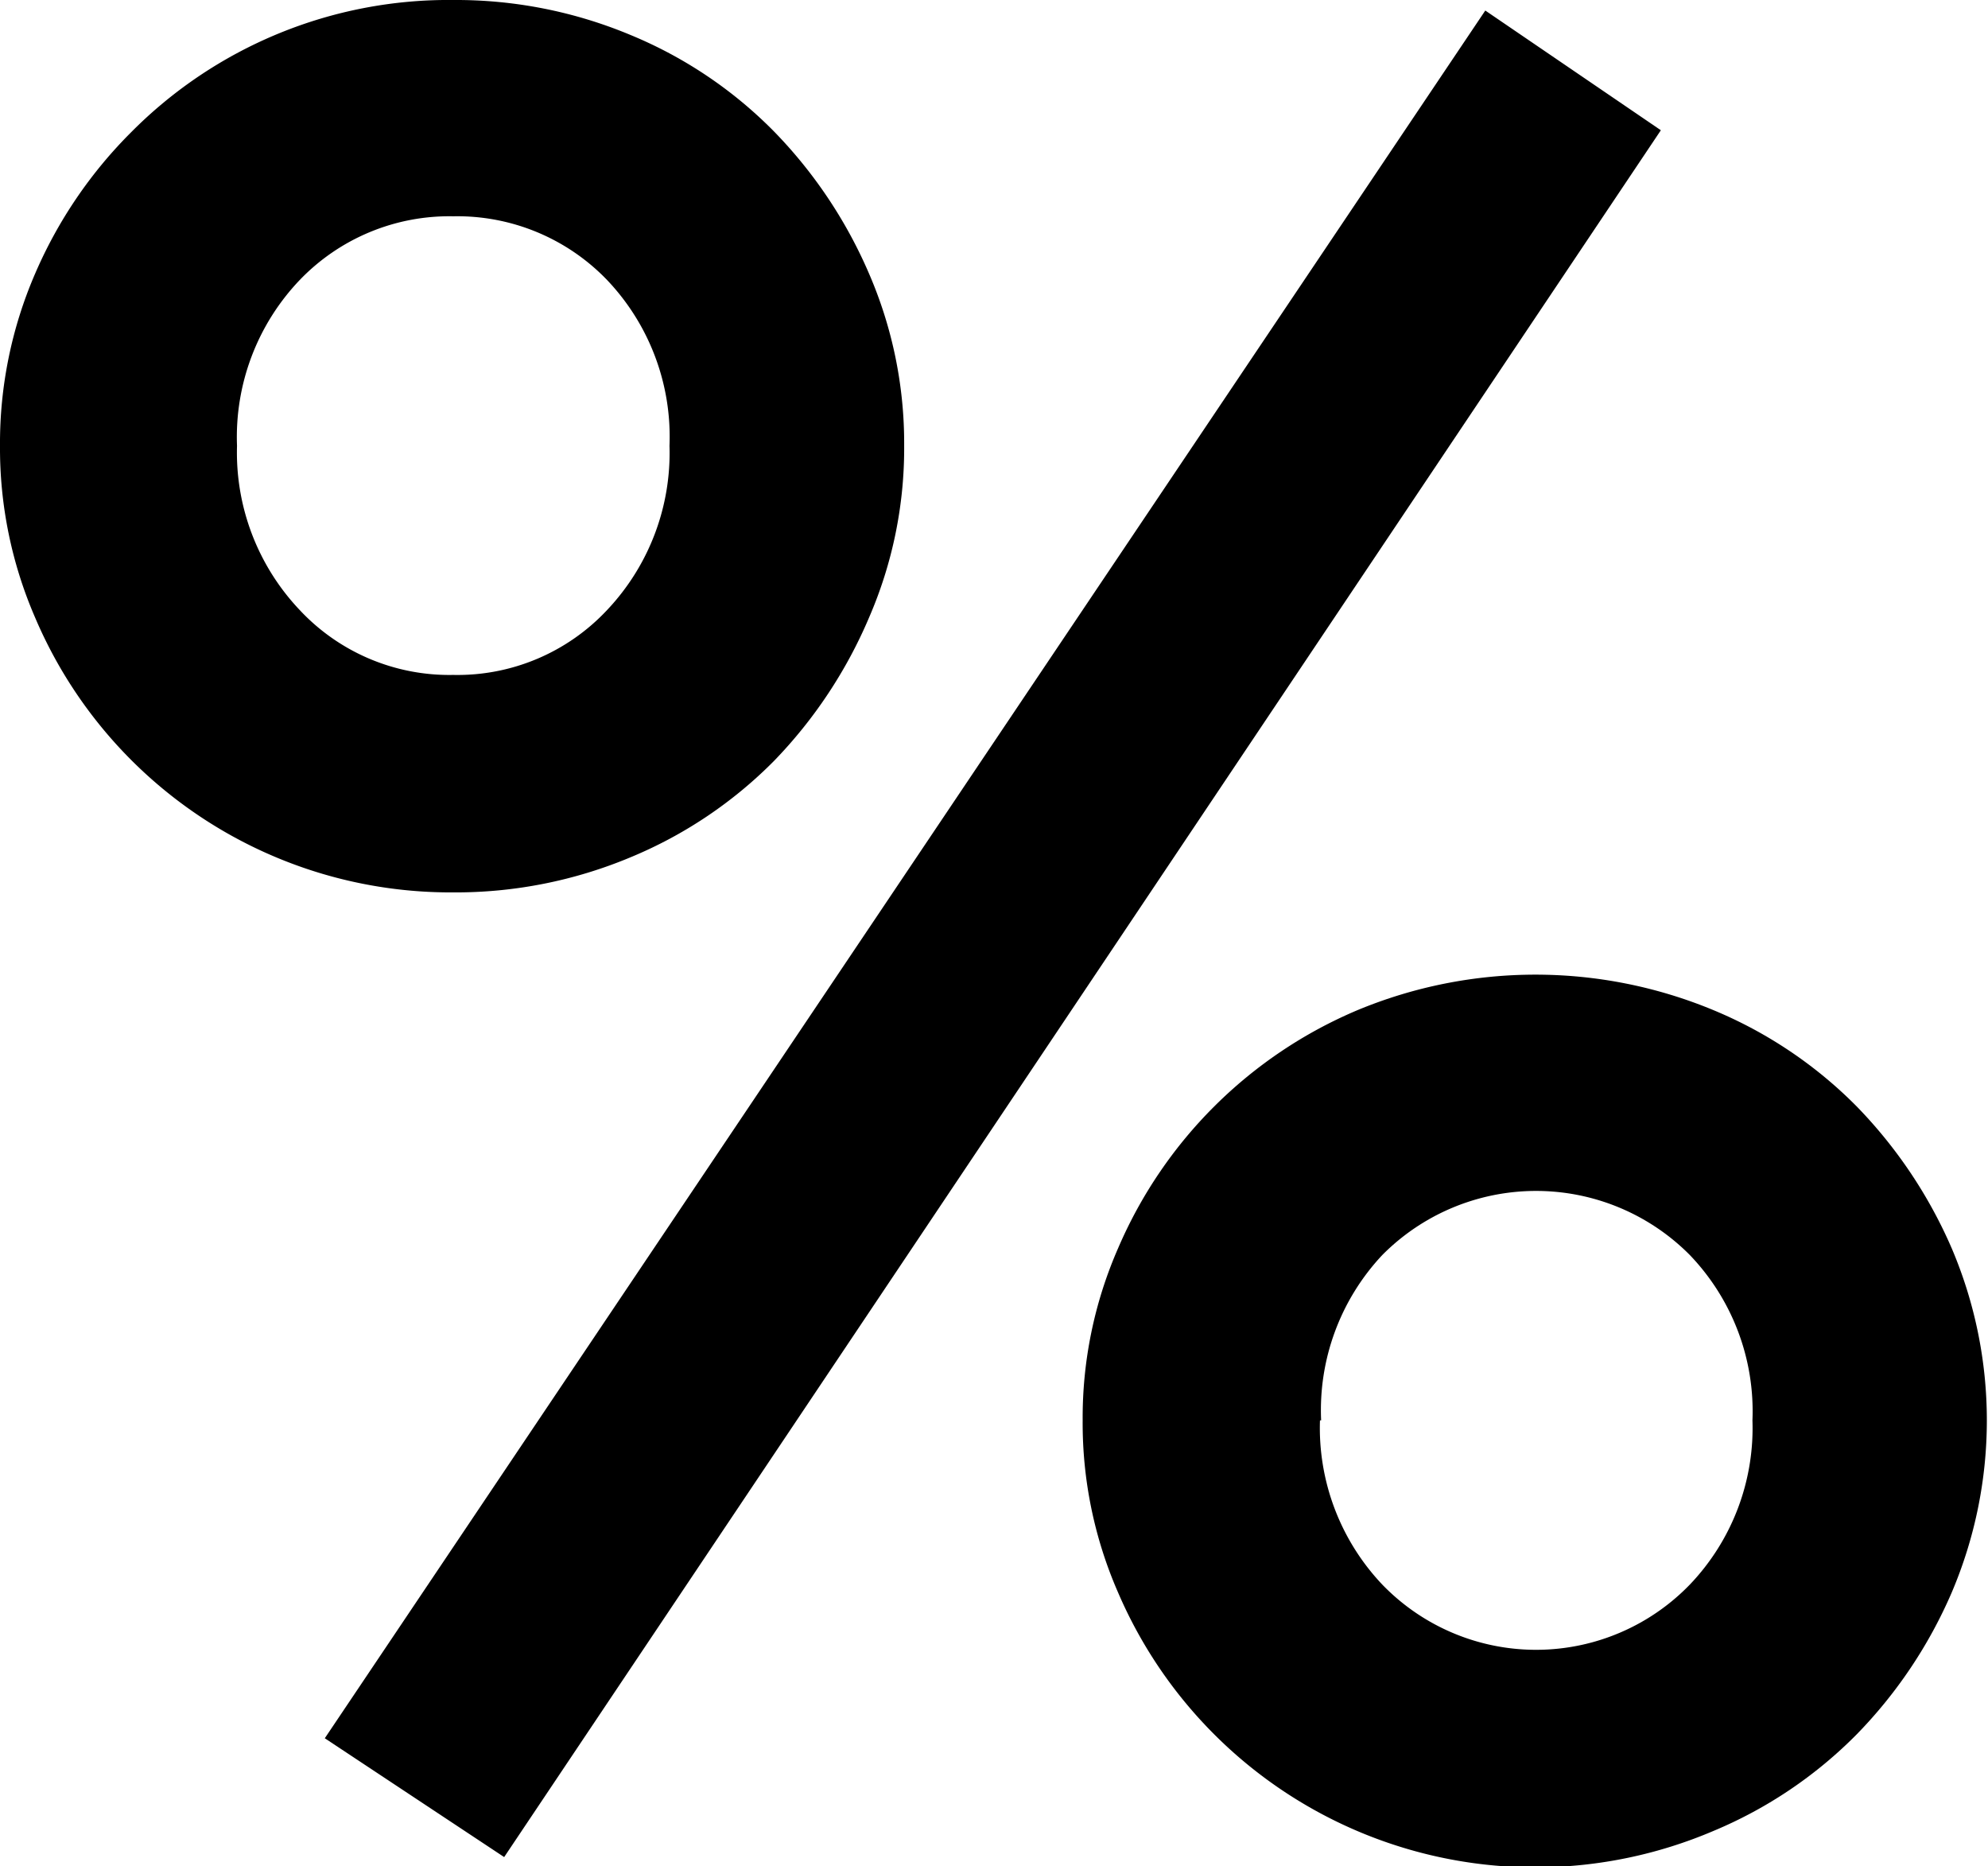 <svg xmlns="http://www.w3.org/2000/svg" viewBox="0 0 67.94 63.76"><title>Asset 11</title><g id="Layer_2" data-name="Layer 2"><g id="Layer_1-2" data-name="Layer 1"><path d="M0,15.23A14.59,14.59,0,0,1,1.2,9.35,15.45,15.45,0,0,1,4.5,4.5a15.27,15.27,0,0,1,11-4.5,15.46,15.46,0,0,1,6.06,1.2,14.8,14.8,0,0,1,4.9,3.3A16,16,0,0,1,29.7,9.35a14.59,14.59,0,0,1,1.2,5.88,14.54,14.54,0,0,1-1.2,5.87A16.05,16.05,0,0,1,26.45,26a14.93,14.93,0,0,1-4.9,3.29,15.46,15.46,0,0,1-6.06,1.2A15.43,15.43,0,0,1,1.2,21.1,14.54,14.54,0,0,1,0,15.23Zm8.1,0a7.82,7.82,0,0,0,2.14,5.61,7,7,0,0,0,5.25,2.22,7,7,0,0,0,5.26-2.22,7.81,7.81,0,0,0,2.13-5.61,7.77,7.77,0,0,0-2.13-5.66,7.1,7.1,0,0,0-5.26-2.18,7.09,7.09,0,0,0-5.25,2.18A7.77,7.77,0,0,0,8.1,15.23Zm3,44.16L50.76.36l6,4.09-39.53,59ZM37,48.53a14.43,14.43,0,0,1,1.21-5.88,15.43,15.43,0,0,1,8.19-8.14,15.86,15.86,0,0,1,12.15,0,14.93,14.93,0,0,1,4.9,3.29,16.13,16.13,0,0,1,3.25,4.85,15,15,0,0,1,0,11.76,16,16,0,0,1-3.25,4.85,15,15,0,0,1-4.9,3.3,15.52,15.52,0,0,1-20.34-8.15A14.43,14.43,0,0,1,37,48.53Zm8.11,0a7.78,7.78,0,0,0,2.13,5.61,7.31,7.31,0,0,0,10.51,0,7.74,7.74,0,0,0,2.14-5.61,7.71,7.71,0,0,0-2.14-5.65,7.4,7.4,0,0,0-10.51,0A7.74,7.74,0,0,0,45.15,48.53Z"/></g></g></svg>